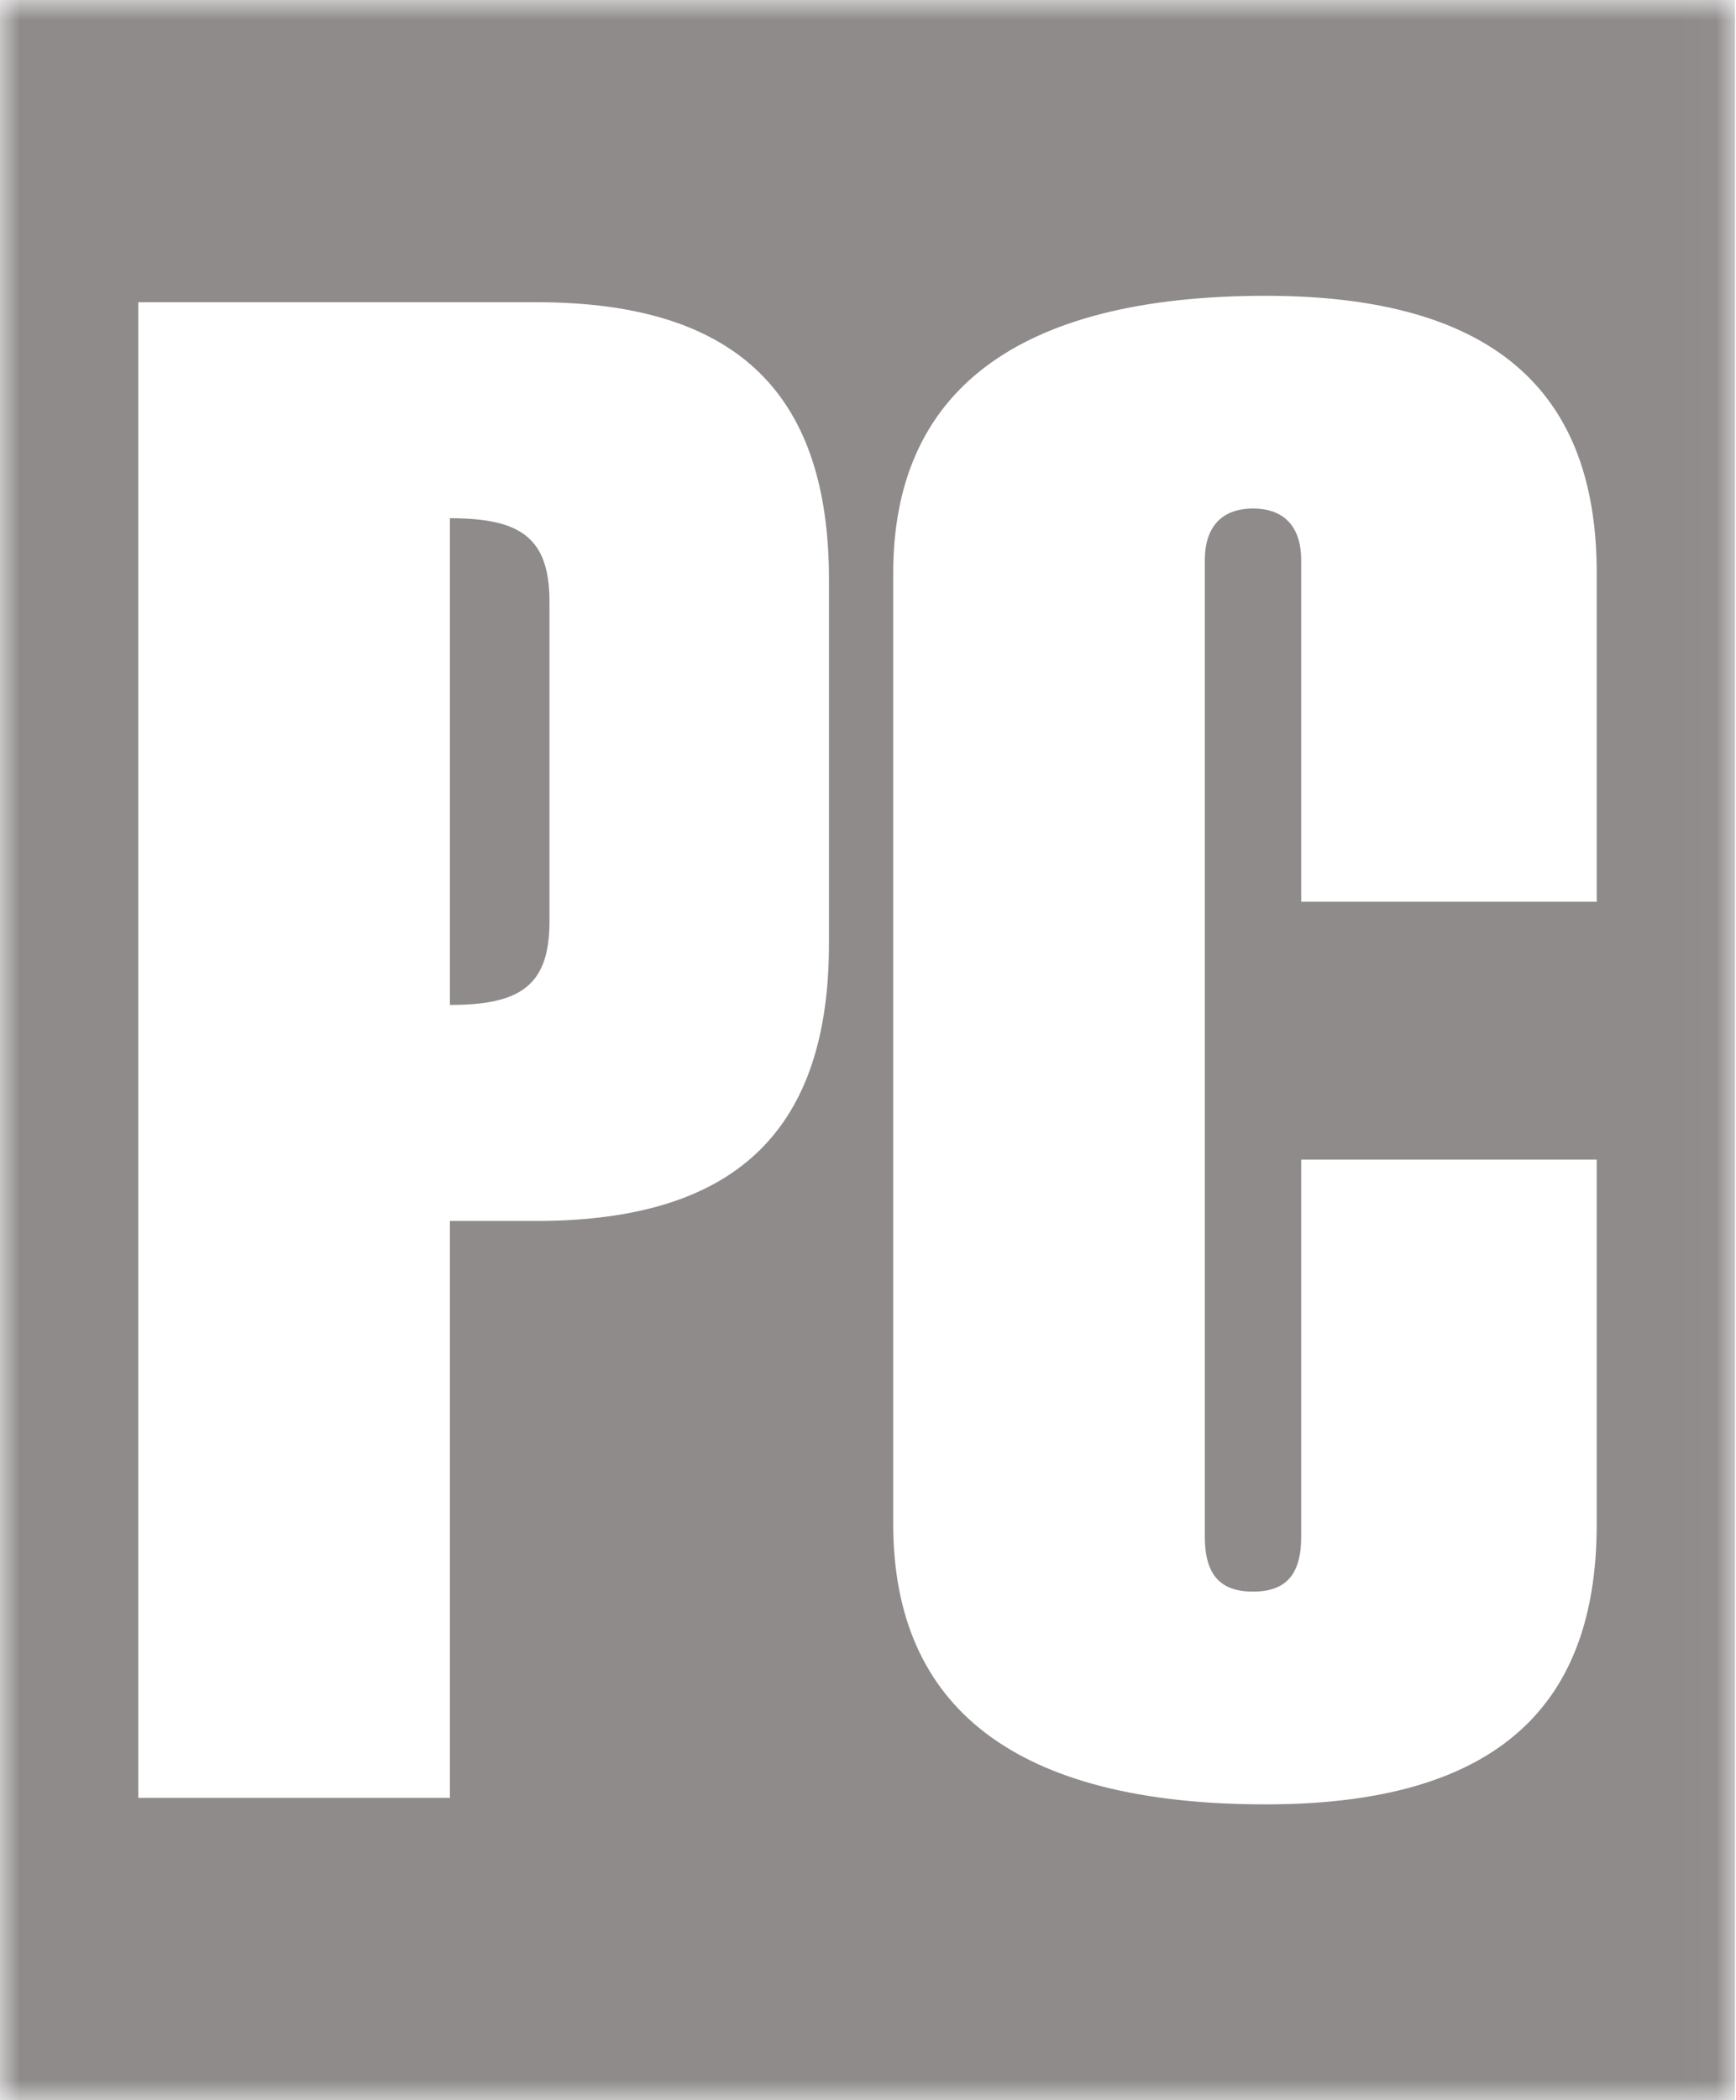 <?xml version="1.0" encoding="UTF-8" standalone="no"?>
<svg width="43px" height="52px" viewBox="0 0 43 52" version="1.1" xmlns="http://www.w3.org/2000/svg" xmlns:xlink="http://www.w3.org/1999/xlink">
    <!-- Generator: Sketch 44 (41411) - http://www.bohemiancoding.com/sketch -->
    <title>Page 1</title>
    <desc>Created with Sketch.</desc>
    <defs>
        <polygon id="path-1" points="6.05633795e-05 52 42.976 52 42.976 3.64485977e-05 6.05633795e-05 3.64485977e-05"></polygon>
    </defs>
    <g id="PCMAg-Footer" stroke="none" stroke-width="1" fill="none" fill-rule="evenodd">
        <g id="PCM-Desktop-HD" transform="translate(-190, -20)">
            <g id="Group-39" transform="translate(-1, -1)">
                <g id="Group-38" transform="translate(191, 21)">
                    <g id="Page-1">
                        <g id="Group-3">
                            <mask id="mask-2" fill="white">
                                <use xlink:href="#path-1"></use>
                            </mask>
                            <g id="Clip-2"></g>
                            <path d="M39.55,22.328 L32.23,22.328 L32.23,13.868 C32.23,13.07 31.832,12.591 31.037,12.591 C30.241,12.591 29.843,13.07 29.843,13.868 L29.843,38.051 C29.843,39.009 30.241,39.408 31.037,39.408 C31.832,39.408 32.23,39.009 32.23,38.051 L32.23,28.713 L39.55,28.713 L39.55,37.733 C39.55,41.802 37.561,44.676 31.354,44.676 C25.149,44.676 22.125,42.281 22.125,37.733 L22.125,14.188 C22.125,9.718 25.149,7.324 31.354,7.324 C37.561,7.324 39.55,10.197 39.55,14.188 L39.55,22.328 Z M20.533,23.366 C20.533,27.835 18.385,30.23 13.292,30.23 L11.144,30.23 L11.144,44.516 L3.426,44.516 L3.426,7.483 L13.292,7.483 C18.385,7.483 20.533,9.878 20.533,14.347 L20.533,23.366 Z M6.05633795e-05,52 L42.976,52 L42.976,3.64485977e-05 L6.05633795e-05,3.64485977e-05 L6.05633795e-05,52 Z" id="Fill-1" fill="#8F8B8B" mask="url(#mask-2)"></path>
                        </g>
                        <path d="M11.144,12.831 L11.144,24.882 C12.894,24.882 13.611,24.403 13.611,22.807 L13.611,14.906 C13.611,13.31 12.894,12.831 11.144,12.831" id="Fill-4" fill="#8F8B8B"></path>
                    </g>
                </g>
            </g>
        </g>
    </g>
</svg>